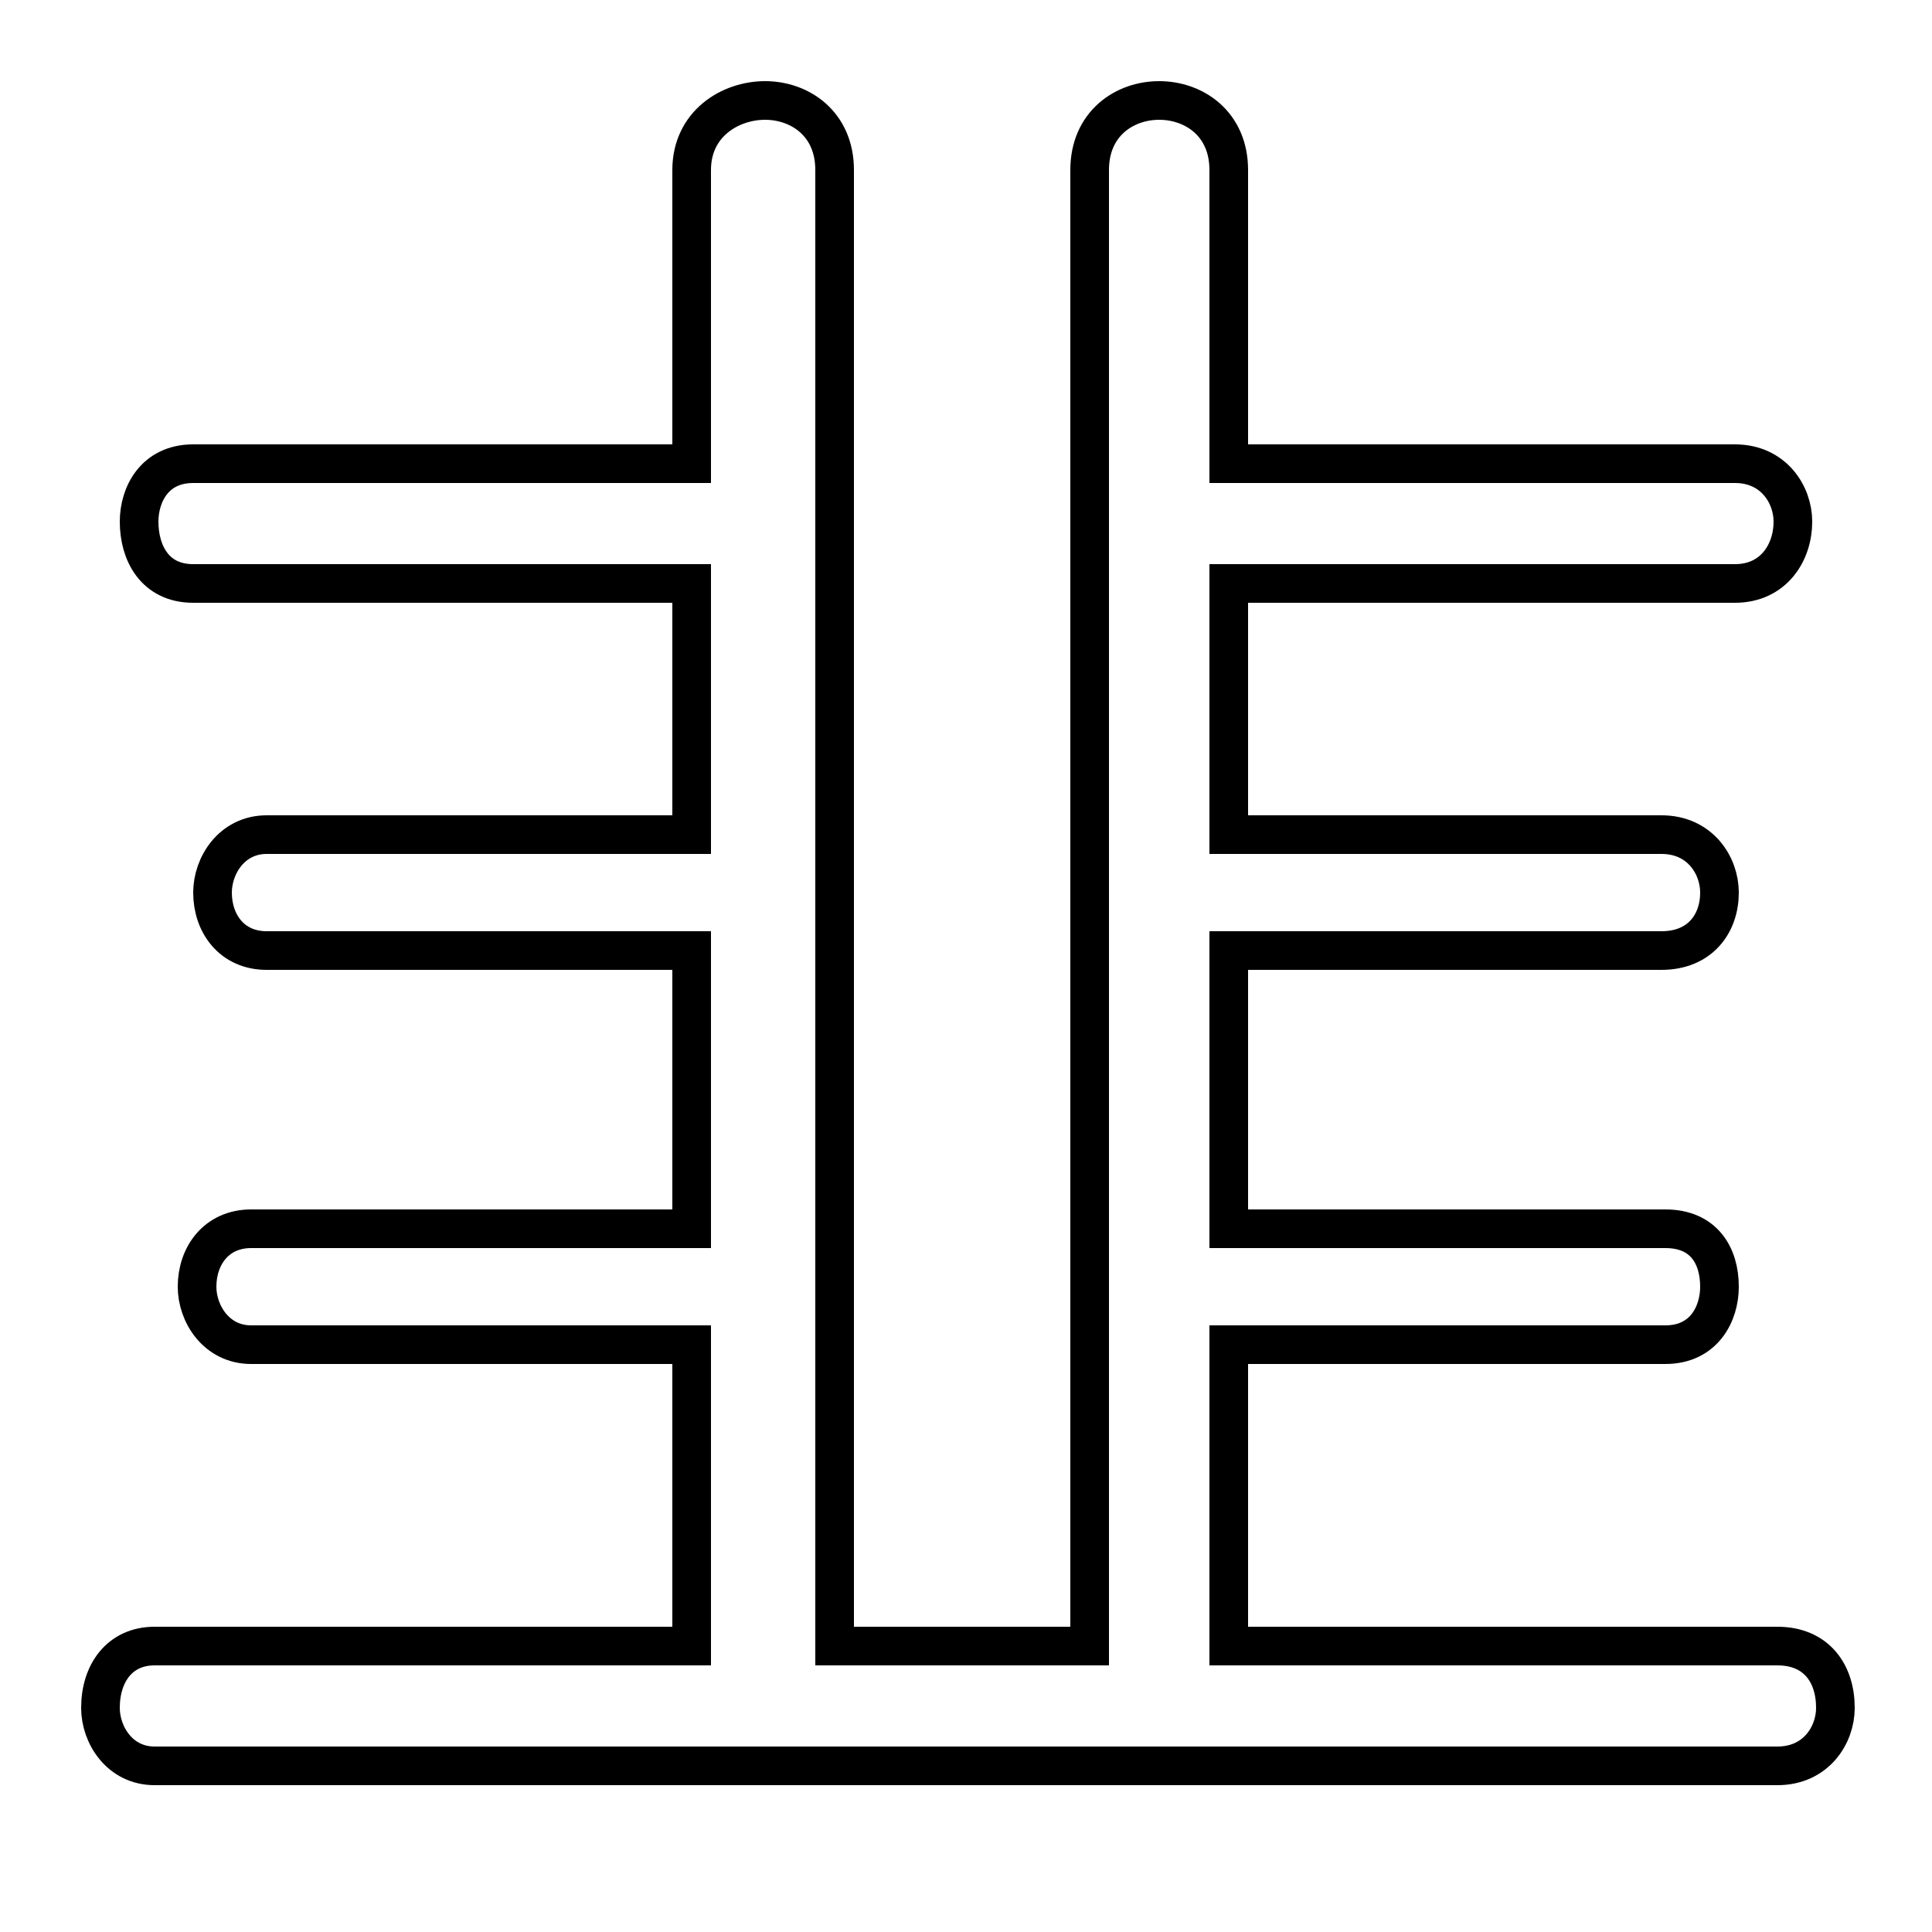 <svg xmlns="http://www.w3.org/2000/svg" viewBox="0 -44.0 50.0 50.0">
    <rect x="0" y="-44.0" width="50.0" height="50.0" fill="#808080" stroke="none"/>
    <g transform="scale(1, -1)">
        <!-- ボディの枠 -->
        <rect x="0" y="-6.0" width="50.0" height="50.0"
            stroke="white" fill="white"/>
        <!-- グリフ座標系の原点 -->
        <circle cx="0" cy="0" r="5" fill="white"/>
        <!-- グリフのアウトライン -->
        <g style="fill:none;stroke:#000000;stroke-width:1;">
<path d="M 31.8 1.4 L 31.8 9.2 L 43.1 9.2 C 44.1 9.2 44.5 10.0 44.5 10.7 C 44.5 11.5 44.1 12.2 43.1 12.2 L 31.8 12.2 L 31.8 19.4 L 43.0 19.4 C 44.0 19.4 44.5 20.1 44.5 20.9 C 44.5 21.6 44.0 22.4 43.0 22.4 L 31.8 22.4 L 31.8 28.9 L 44.9 28.9 C 45.9 28.9 46.4 29.7 46.4 30.5 C 46.4 31.2 45.9 32.0 44.9 32.0 L 31.8 32.0 L 31.8 39.6 C 31.8 40.8 30.9 41.4 30.0 41.4 C 29.1 41.4 28.2 40.8 28.2 39.6 L 28.2 1.4 L 21.6 1.4 L 21.6 39.6 C 21.6 40.8 20.7 41.4 19.8 41.4 C 18.9 41.4 17.9 40.8 17.9 39.6 L 17.9 32.0 L 5.0 32.0 C 4.0 32.0 3.6 31.2 3.6 30.5 C 3.6 29.7 4.0 28.9 5.0 28.9 L 17.9 28.9 L 17.9 22.4 L 6.9 22.4 C 6.0 22.4 5.5 21.6 5.5 20.9 C 5.5 20.1 6.0 19.4 6.9 19.4 L 17.9 19.4 L 17.9 12.2 L 6.5 12.2 C 5.6 12.2 5.1 11.5 5.1 10.7 C 5.1 10.0 5.6 9.2 6.5 9.2 L 17.9 9.2 L 17.9 1.4 L 4.0 1.4 C 3.1 1.4 2.6 0.7 2.6 -0.2 C 2.6 -0.9 3.1 -1.7 4.0 -1.7 L 46.0 -1.7 C 47.0 -1.7 47.5 -0.9 47.5 -0.2 C 47.5 0.7 47.0 1.4 46.0 1.4 Z"/>
</g>
</g>
</svg>